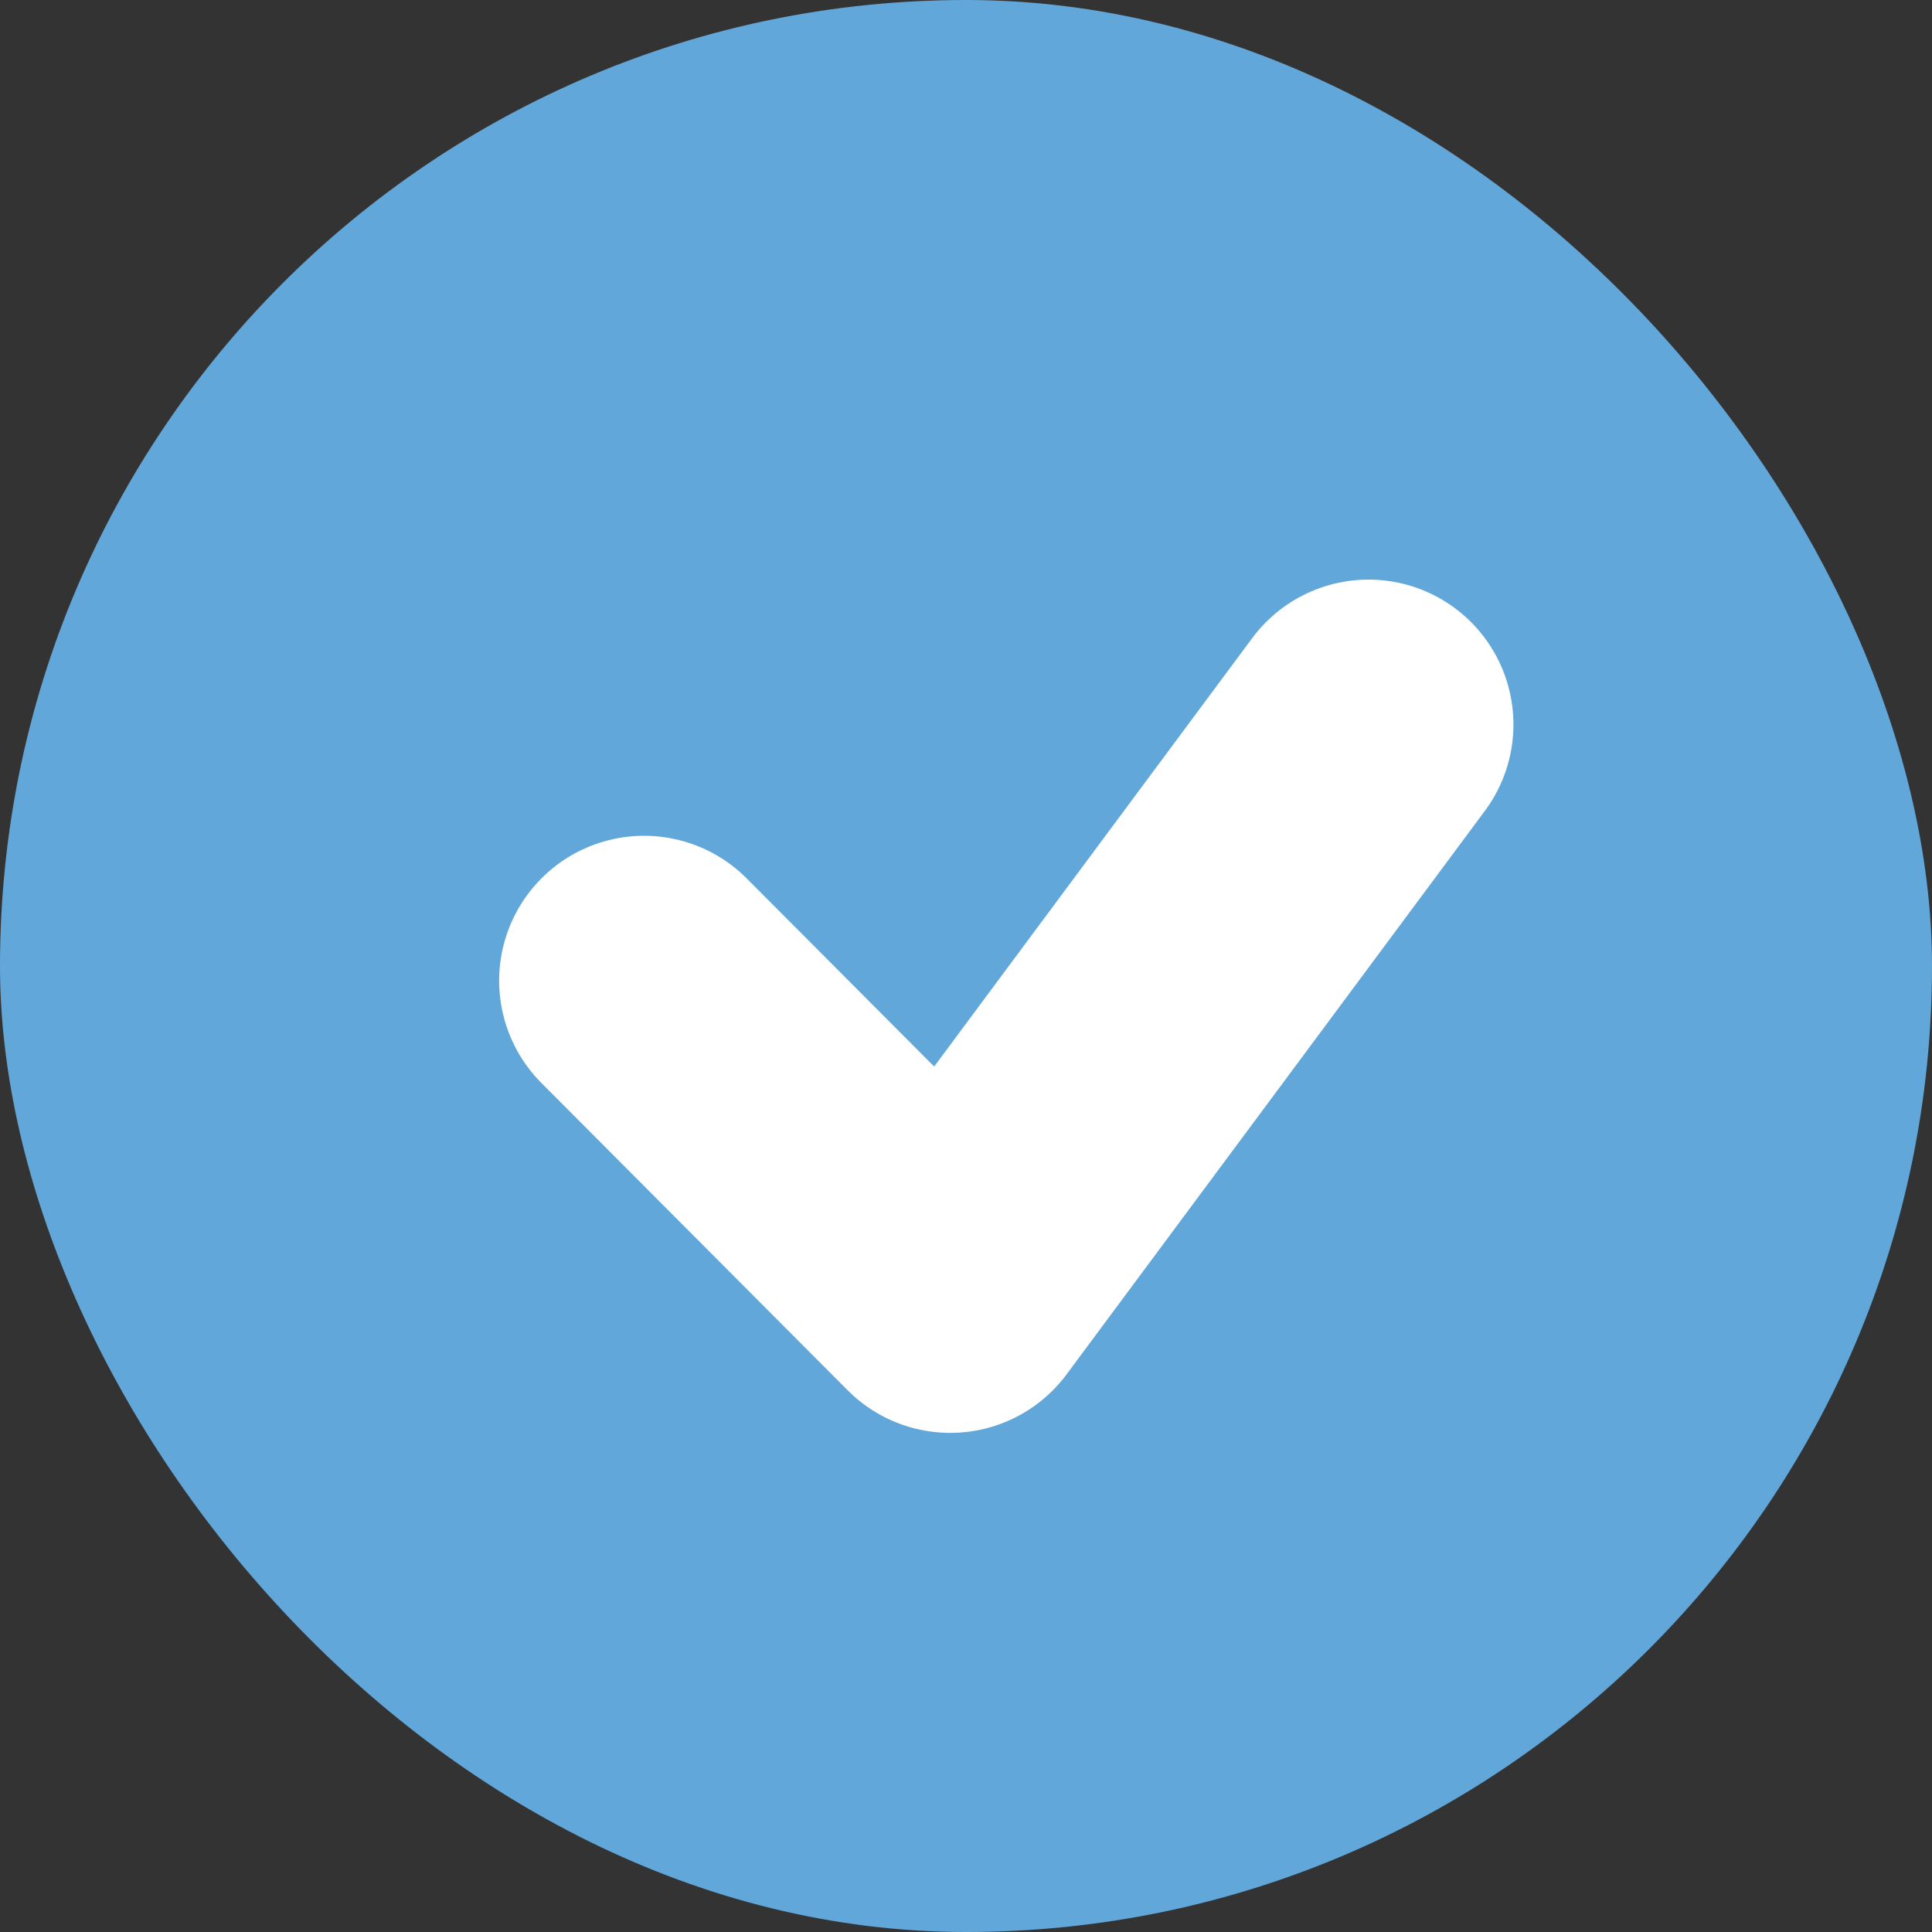<svg width="20" height="20" viewBox="0 0 20 20" fill="none" xmlns="http://www.w3.org/2000/svg">
<rect x="0" y="0" width="20" height="20" fill="#333333" stroke="none"/>
<rect width="20" height="20" rx="10" fill="#61A7DA"/>
<path d="M6.667 10.152L9.837 13.333L14.167 7.5" stroke="white" stroke-width="3" stroke-linecap="round" stroke-linejoin="round"/>
</svg>
